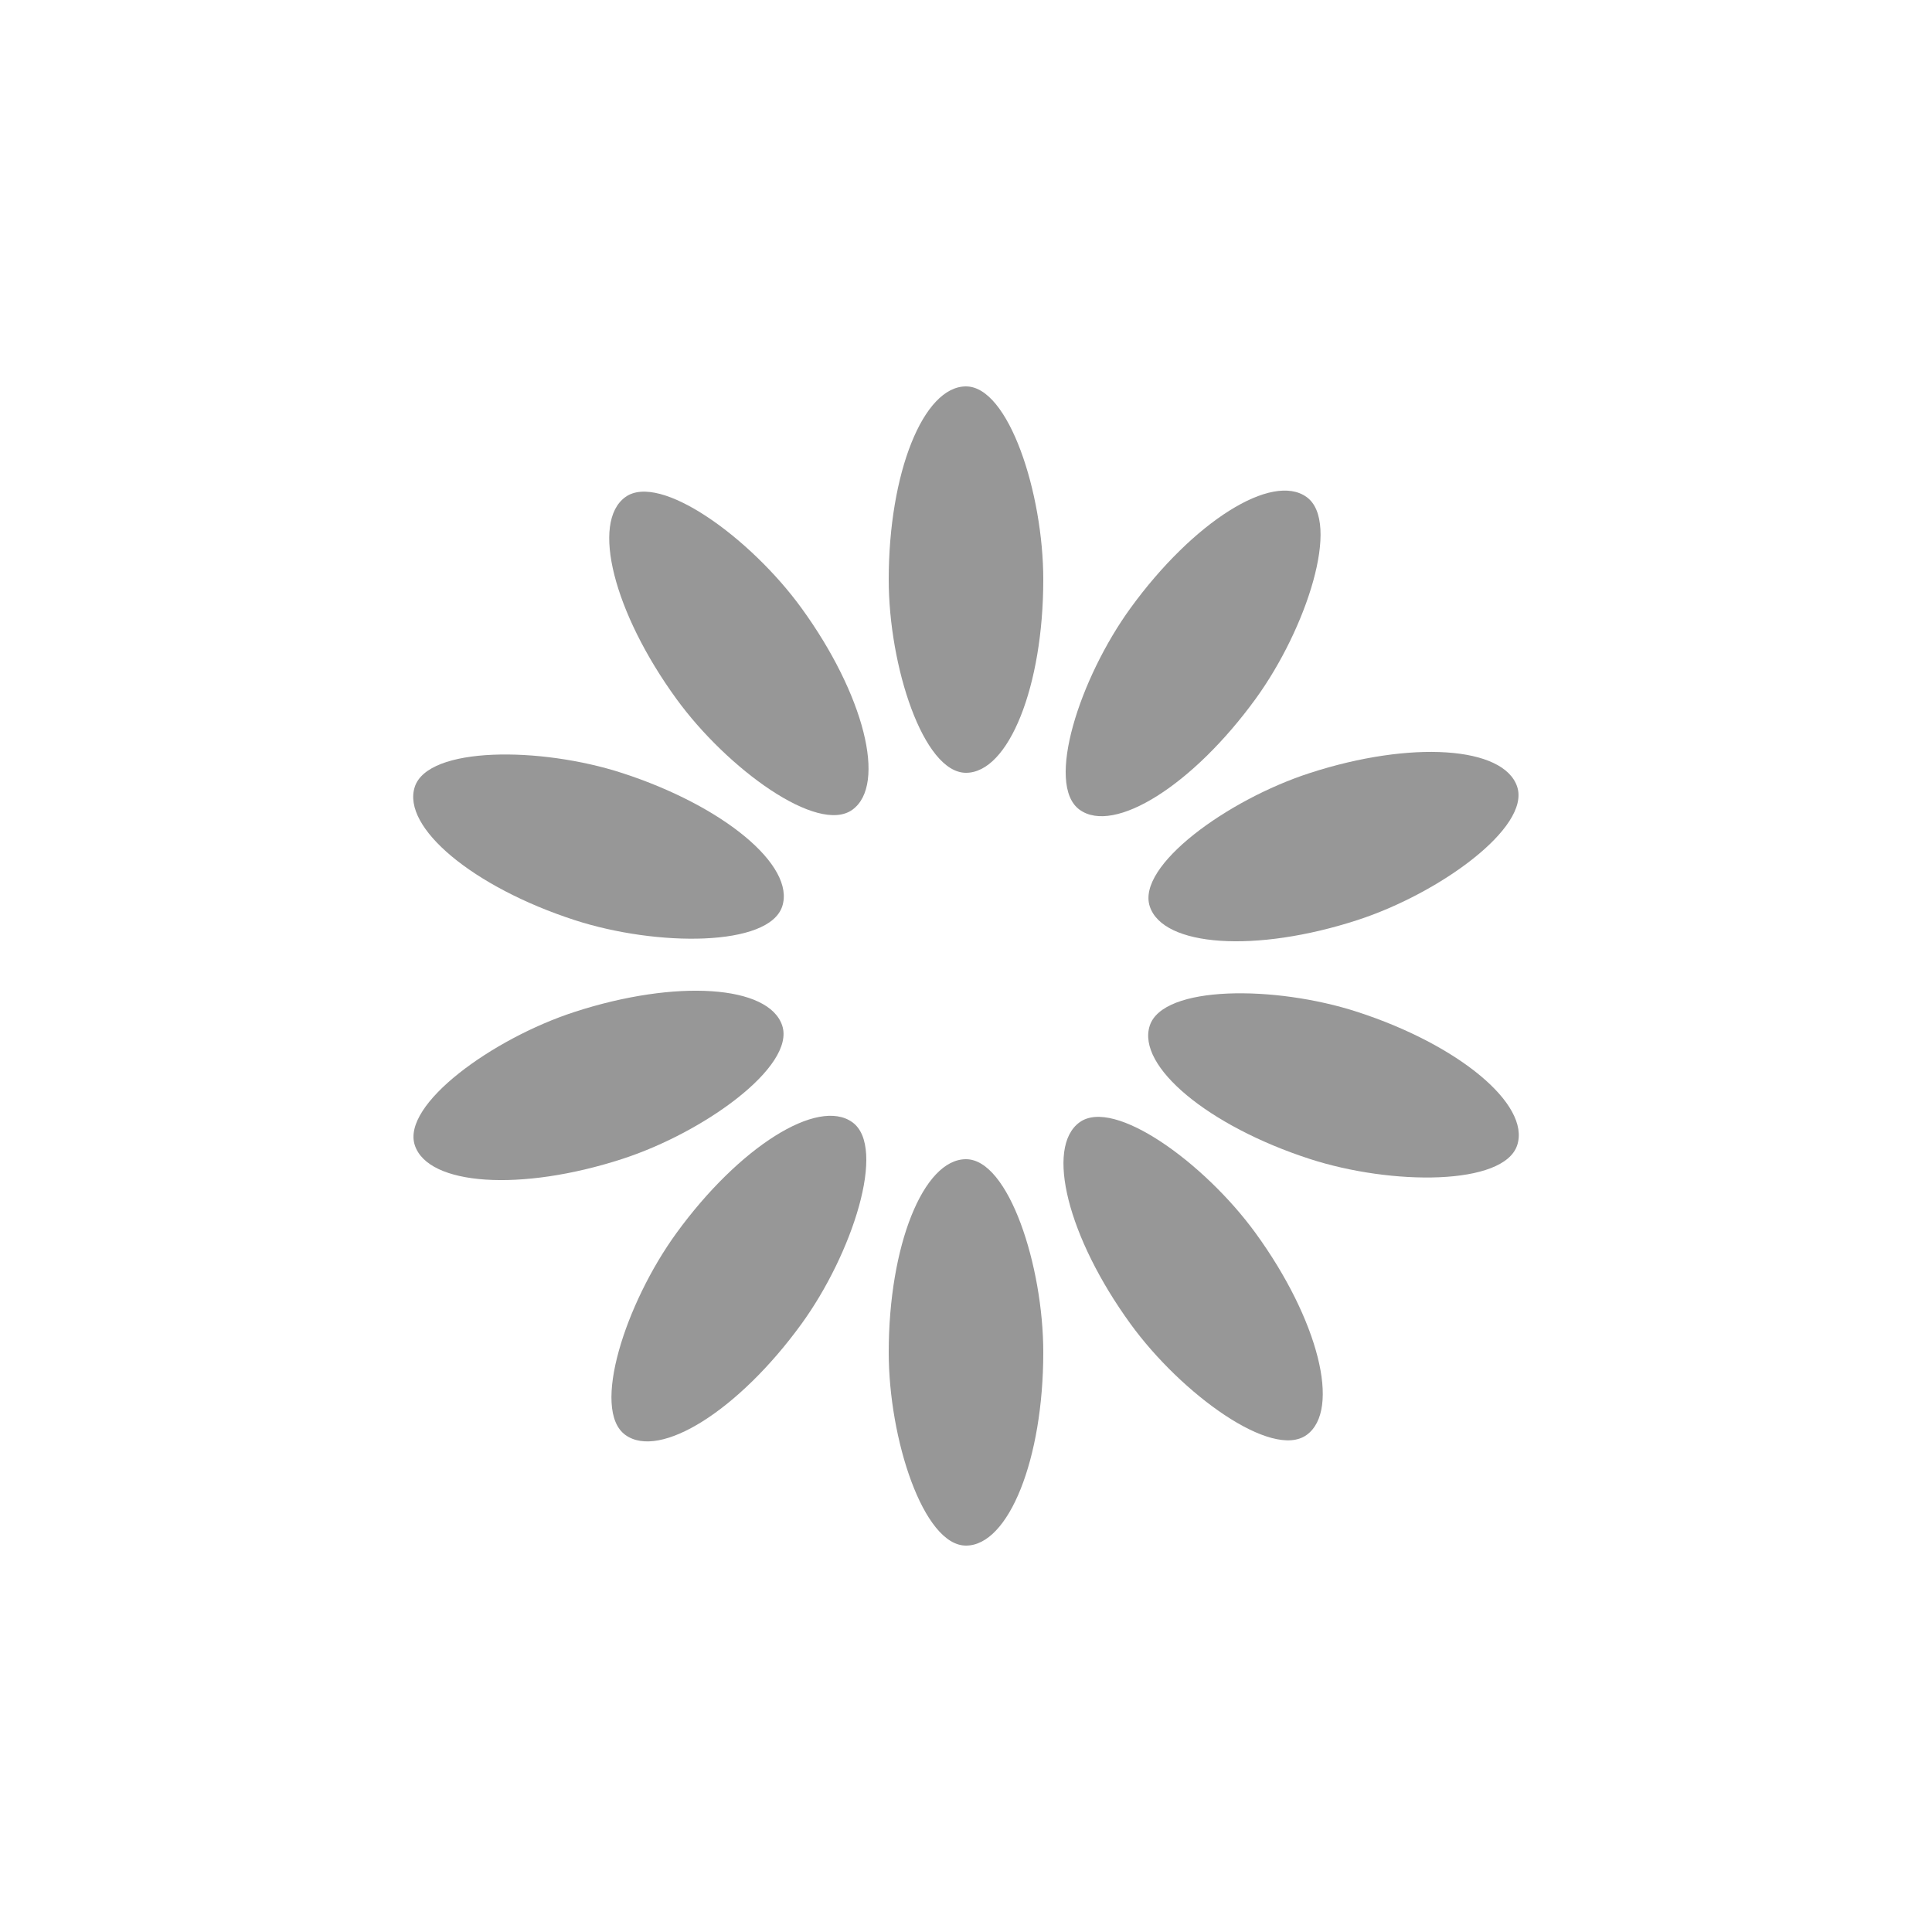 <svg width='172px' height='172px' xmlns="http://www.w3.org/2000/svg" viewBox="0 0 100 100"
	 preserveAspectRatio="xMidYMid" class="uil-default">
	<rect x="0" y="0" width="100" height="100" fill="none" class="bk"></rect>
	<rect x='46' y='40' width='8' height='20' rx='10' ry='10' fill='rgba(0,0,0,0.407)'
		  transform='rotate(0 50 50) translate(0 -20)'>
		<animate attributeName='opacity' from='1' to='0' dur='1s' begin='0s'
				 repeatCount='indefinite'/>
	</rect>
	<rect x='46' y='40' width='8' height='20' rx='10' ry='10' fill='rgba(0,0,0,0.407)'
		  transform='rotate(36 50 50) translate(0 -20)'>
		<animate attributeName='opacity' from='1' to='0' dur='1s' begin='0.1s'
				 repeatCount='indefinite'/>
	</rect>
	<rect x='46' y='40' width='8' height='20' rx='10' ry='10' fill='rgba(0,0,0,0.407)'
		  transform='rotate(72 50 50) translate(0 -20)'>
		<animate attributeName='opacity' from='1' to='0' dur='1s' begin='0.2s'
				 repeatCount='indefinite'/>
	</rect>
	<rect x='46' y='40' width='8' height='20' rx='10' ry='10' fill='rgba(0,0,0,0.407)'
		  transform='rotate(108 50 50) translate(0 -20)'>
		<animate attributeName='opacity' from='1' to='0' dur='1s' begin='0.3s'
				 repeatCount='indefinite'/>
	</rect>
	<rect x='46' y='40' width='8' height='20' rx='10' ry='10' fill='rgba(0,0,0,0.407)'
		  transform='rotate(144 50 50) translate(0 -20)'>
		<animate attributeName='opacity' from='1' to='0' dur='1s' begin='0.4s'
				 repeatCount='indefinite'/>
	</rect>
	<rect x='46' y='40' width='8' height='20' rx='10' ry='10' fill='rgba(0,0,0,0.407)'
		  transform='rotate(180 50 50) translate(0 -20)'>
		<animate attributeName='opacity' from='1' to='0' dur='1s' begin='0.5s'
				 repeatCount='indefinite'/>
	</rect>
	<rect x='46' y='40' width='8' height='20' rx='10' ry='10' fill='rgba(0,0,0,0.407)'
		  transform='rotate(216 50 50) translate(0 -20)'>
		<animate attributeName='opacity' from='1' to='0' dur='1s' begin='0.6s'
				 repeatCount='indefinite'/>
	</rect>
	<rect x='46' y='40' width='8' height='20' rx='10' ry='10' fill='rgba(0,0,0,0.407)'
		  transform='rotate(252 50 50) translate(0 -20)'>
		<animate attributeName='opacity' from='1' to='0' dur='1s' begin='0.7s'
				 repeatCount='indefinite'/>
	</rect>
	<rect x='46' y='40' width='8' height='20' rx='10' ry='10' fill='rgba(0,0,0,0.407)'
		  transform='rotate(288 50 50) translate(0 -20)'>
		<animate attributeName='opacity' from='1' to='0' dur='1s' begin='0.8s'
				 repeatCount='indefinite'/>
	</rect>
	<rect x='46' y='40' width='8' height='20' rx='10' ry='10' fill='rgba(0,0,0,0.407)'
		  transform='rotate(324 50 50) translate(0 -20)'>
		<animate attributeName='opacity' from='1' to='0' dur='1s' begin='0.9s'
				 repeatCount='indefinite'/>
	</rect>
</svg>